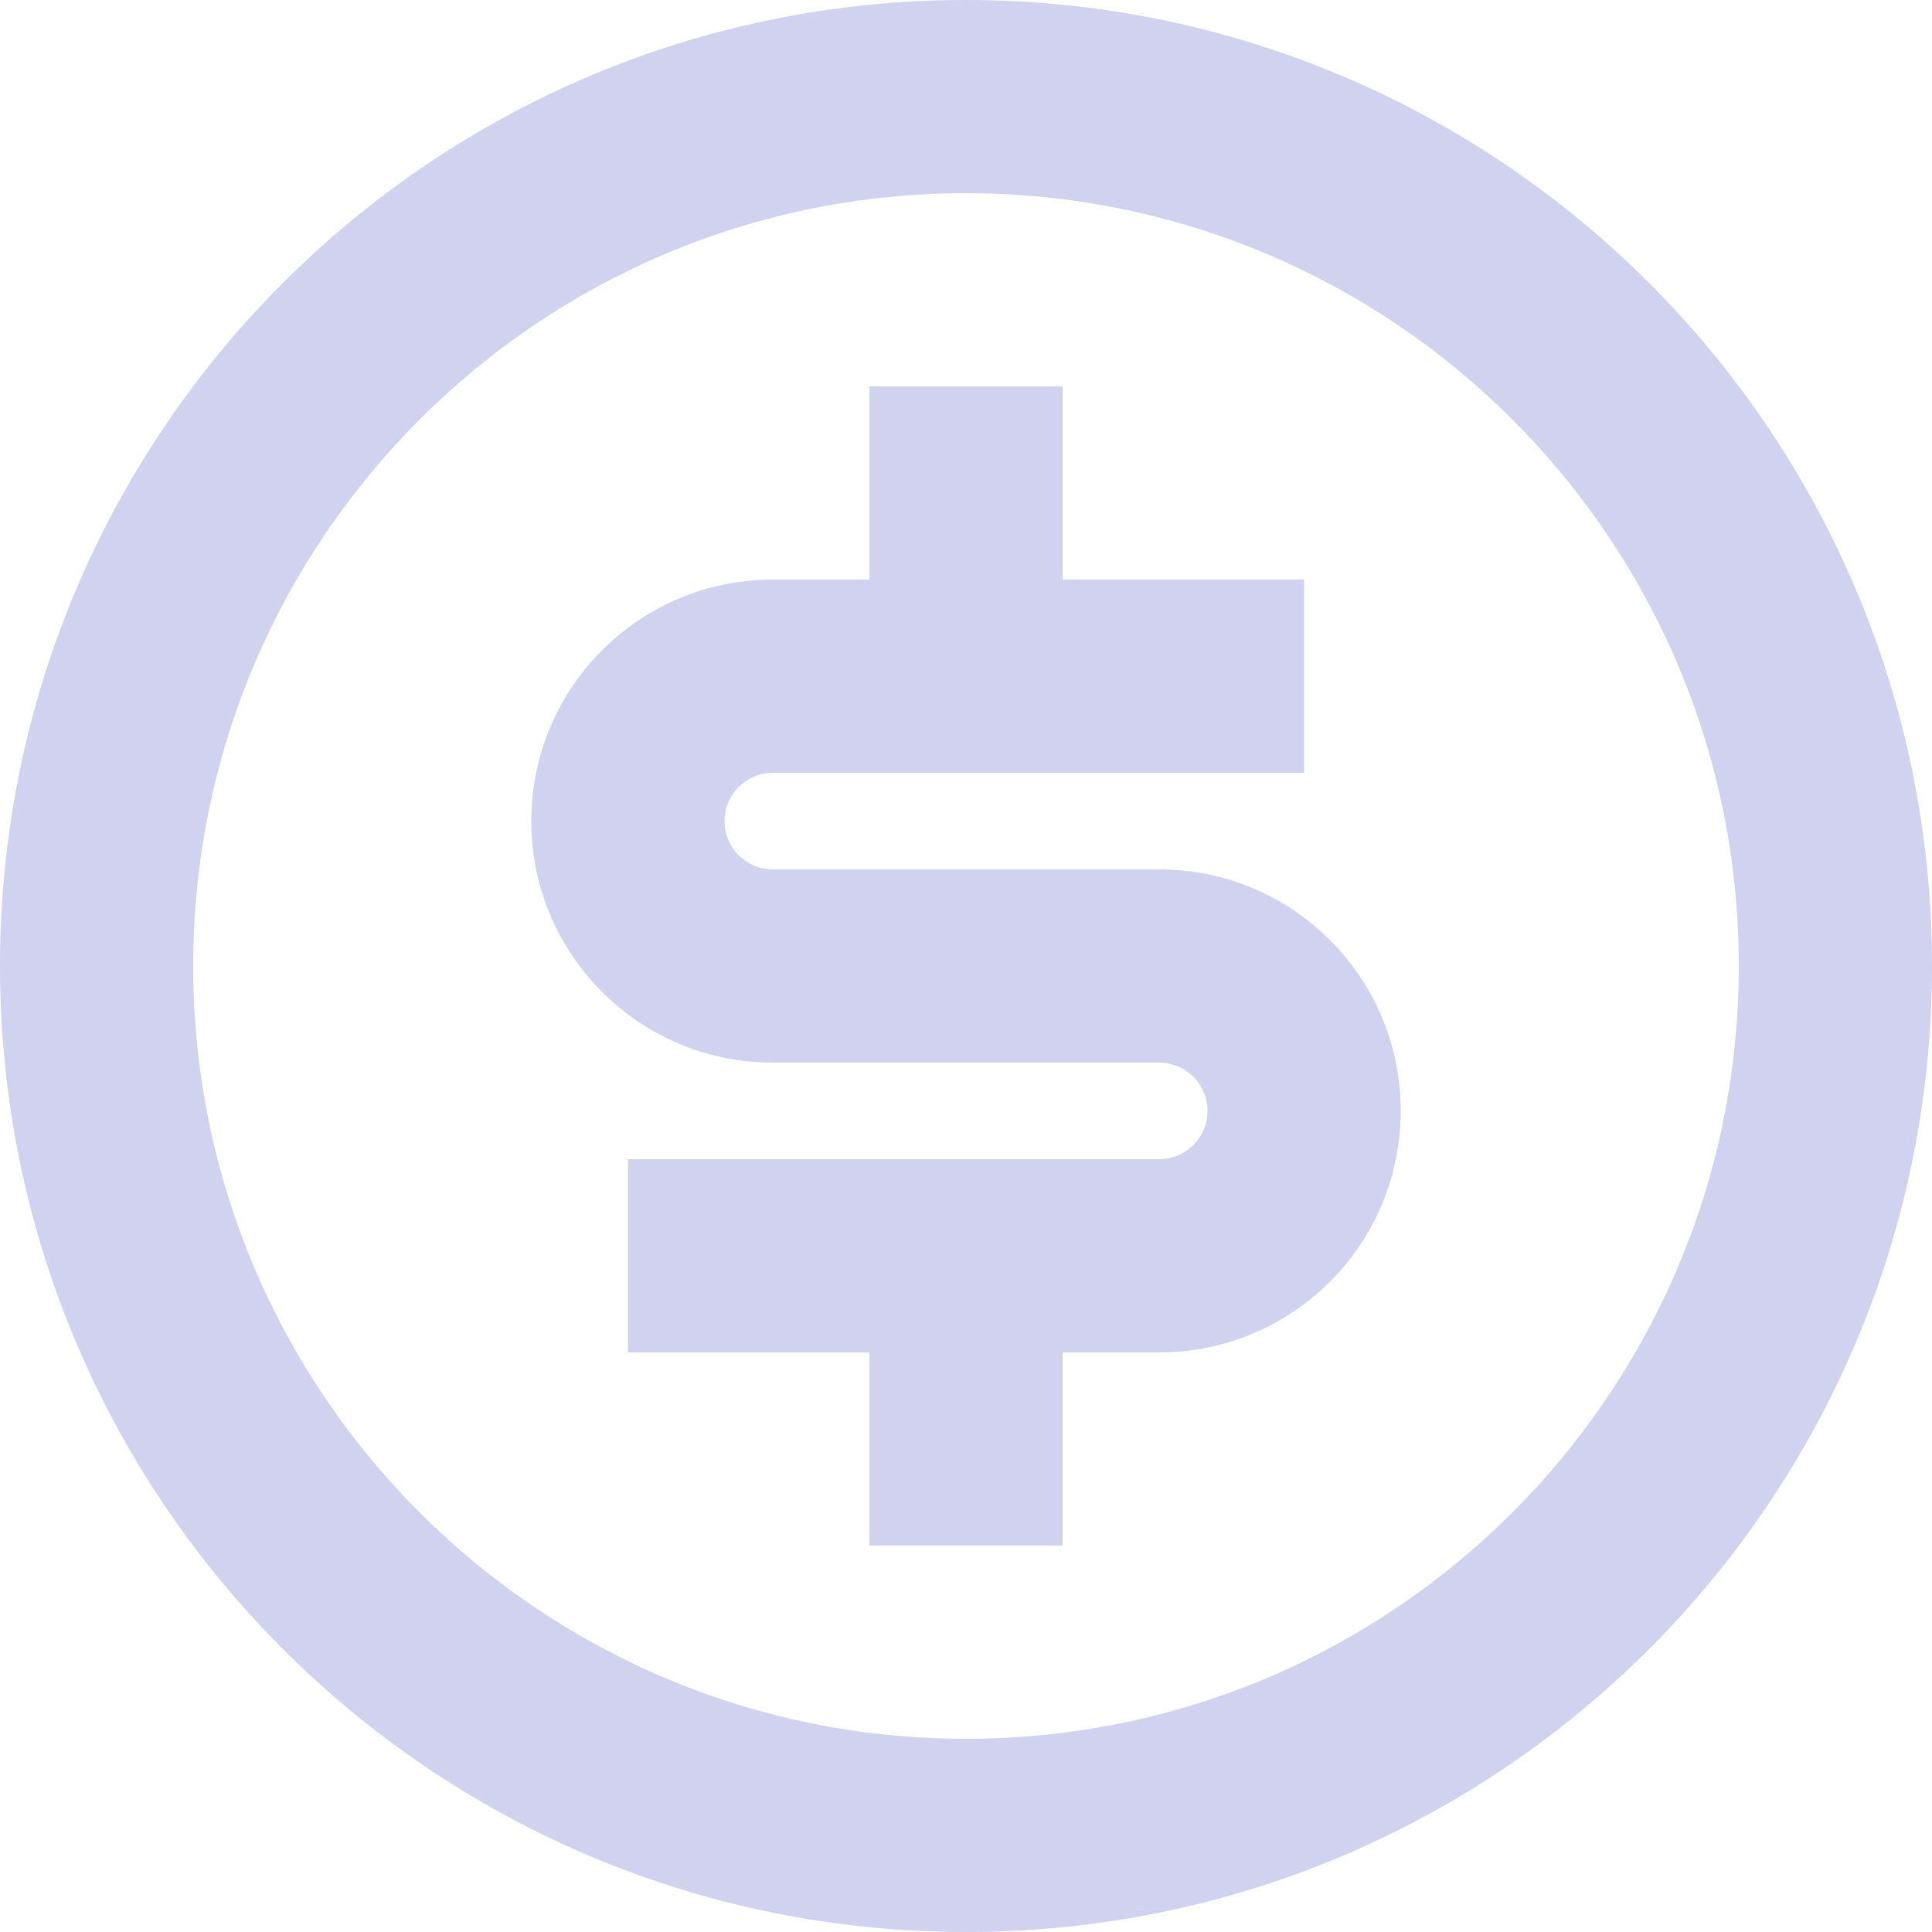 <svg width="20" height="20" viewBox="0 0 20 20" fill="none" xmlns="http://www.w3.org/2000/svg">
<path d="M10 20C4.477 20 0 15.523 0 10C0 4.477 4.477 0 10 0C15.523 0 20 4.477 20 10C20 15.523 15.523 20 10 20ZM10 18C14.418 18 18 14.418 18 10C18 5.582 14.418 2 10 2C5.582 2 2 5.582 2 10C2 14.418 5.582 18 10 18ZM6.5 12H12C12.276 12 12.5 11.776 12.5 11.5C12.5 11.224 12.276 11 12 11H8C6.619 11 5.5 9.881 5.5 8.5C5.5 7.119 6.619 6 8 6H9V4H11V6H13.5V8H8C7.724 8 7.5 8.224 7.5 8.5C7.5 8.776 7.724 9 8 9H12C13.381 9 14.5 10.119 14.5 11.5C14.5 12.881 13.381 14 12 14H11V16H9V14H6.5V12Z" fill="#D1D1F0"/>
</svg>
